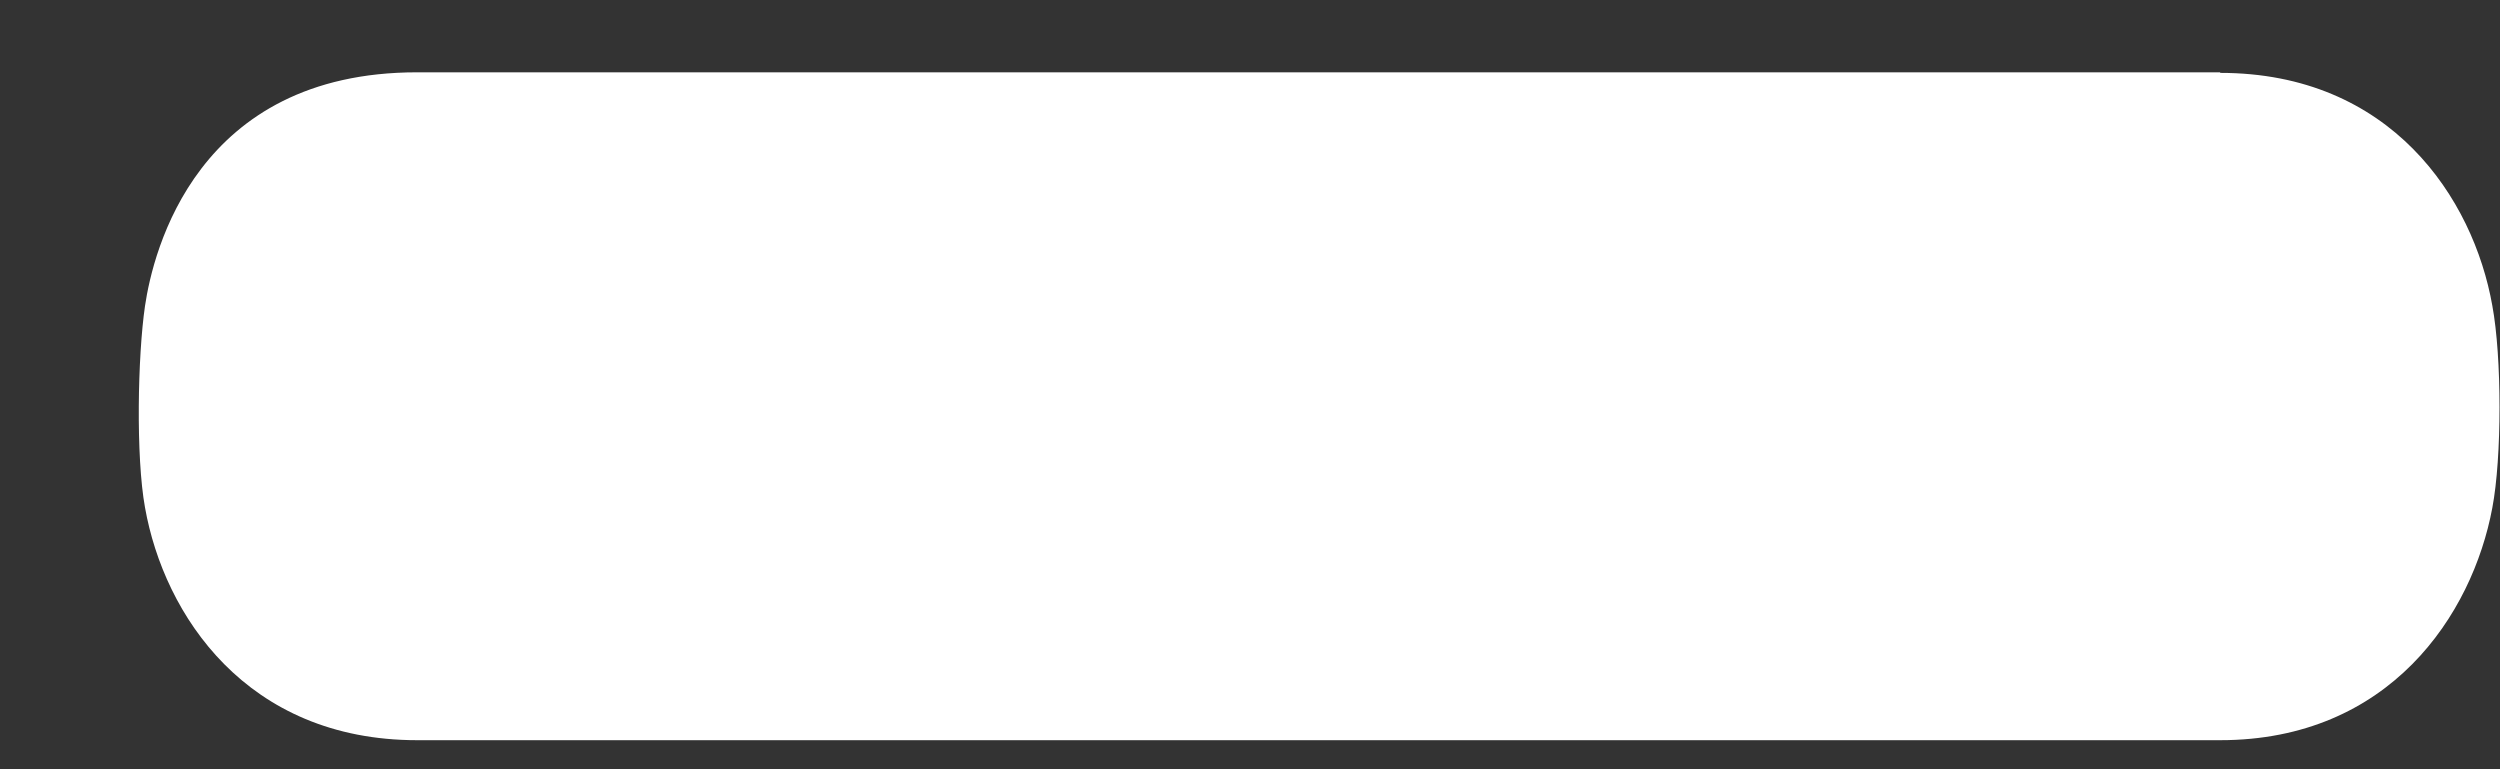 <svg width="13" height="4" viewBox="0 0 13 4" fill="none" xmlns="http://www.w3.org/2000/svg">
<rect x="0" y="0" width="13" height="4" fill="#333333" stroke="none"/>
<path d="M11.545 0.376H2.169C1.022 0.376 0.796 1.306 0.754 1.591C0.716 1.851 0.706 2.375 0.754 2.639C0.853 3.198 1.282 3.849 2.169 3.849H11.545C12.425 3.849 12.856 3.198 12.96 2.641C13.01 2.379 13.01 1.858 12.96 1.589C12.861 1.03 12.432 0.379 11.545 0.379V0.376Z" fill="white"/>
</svg>
